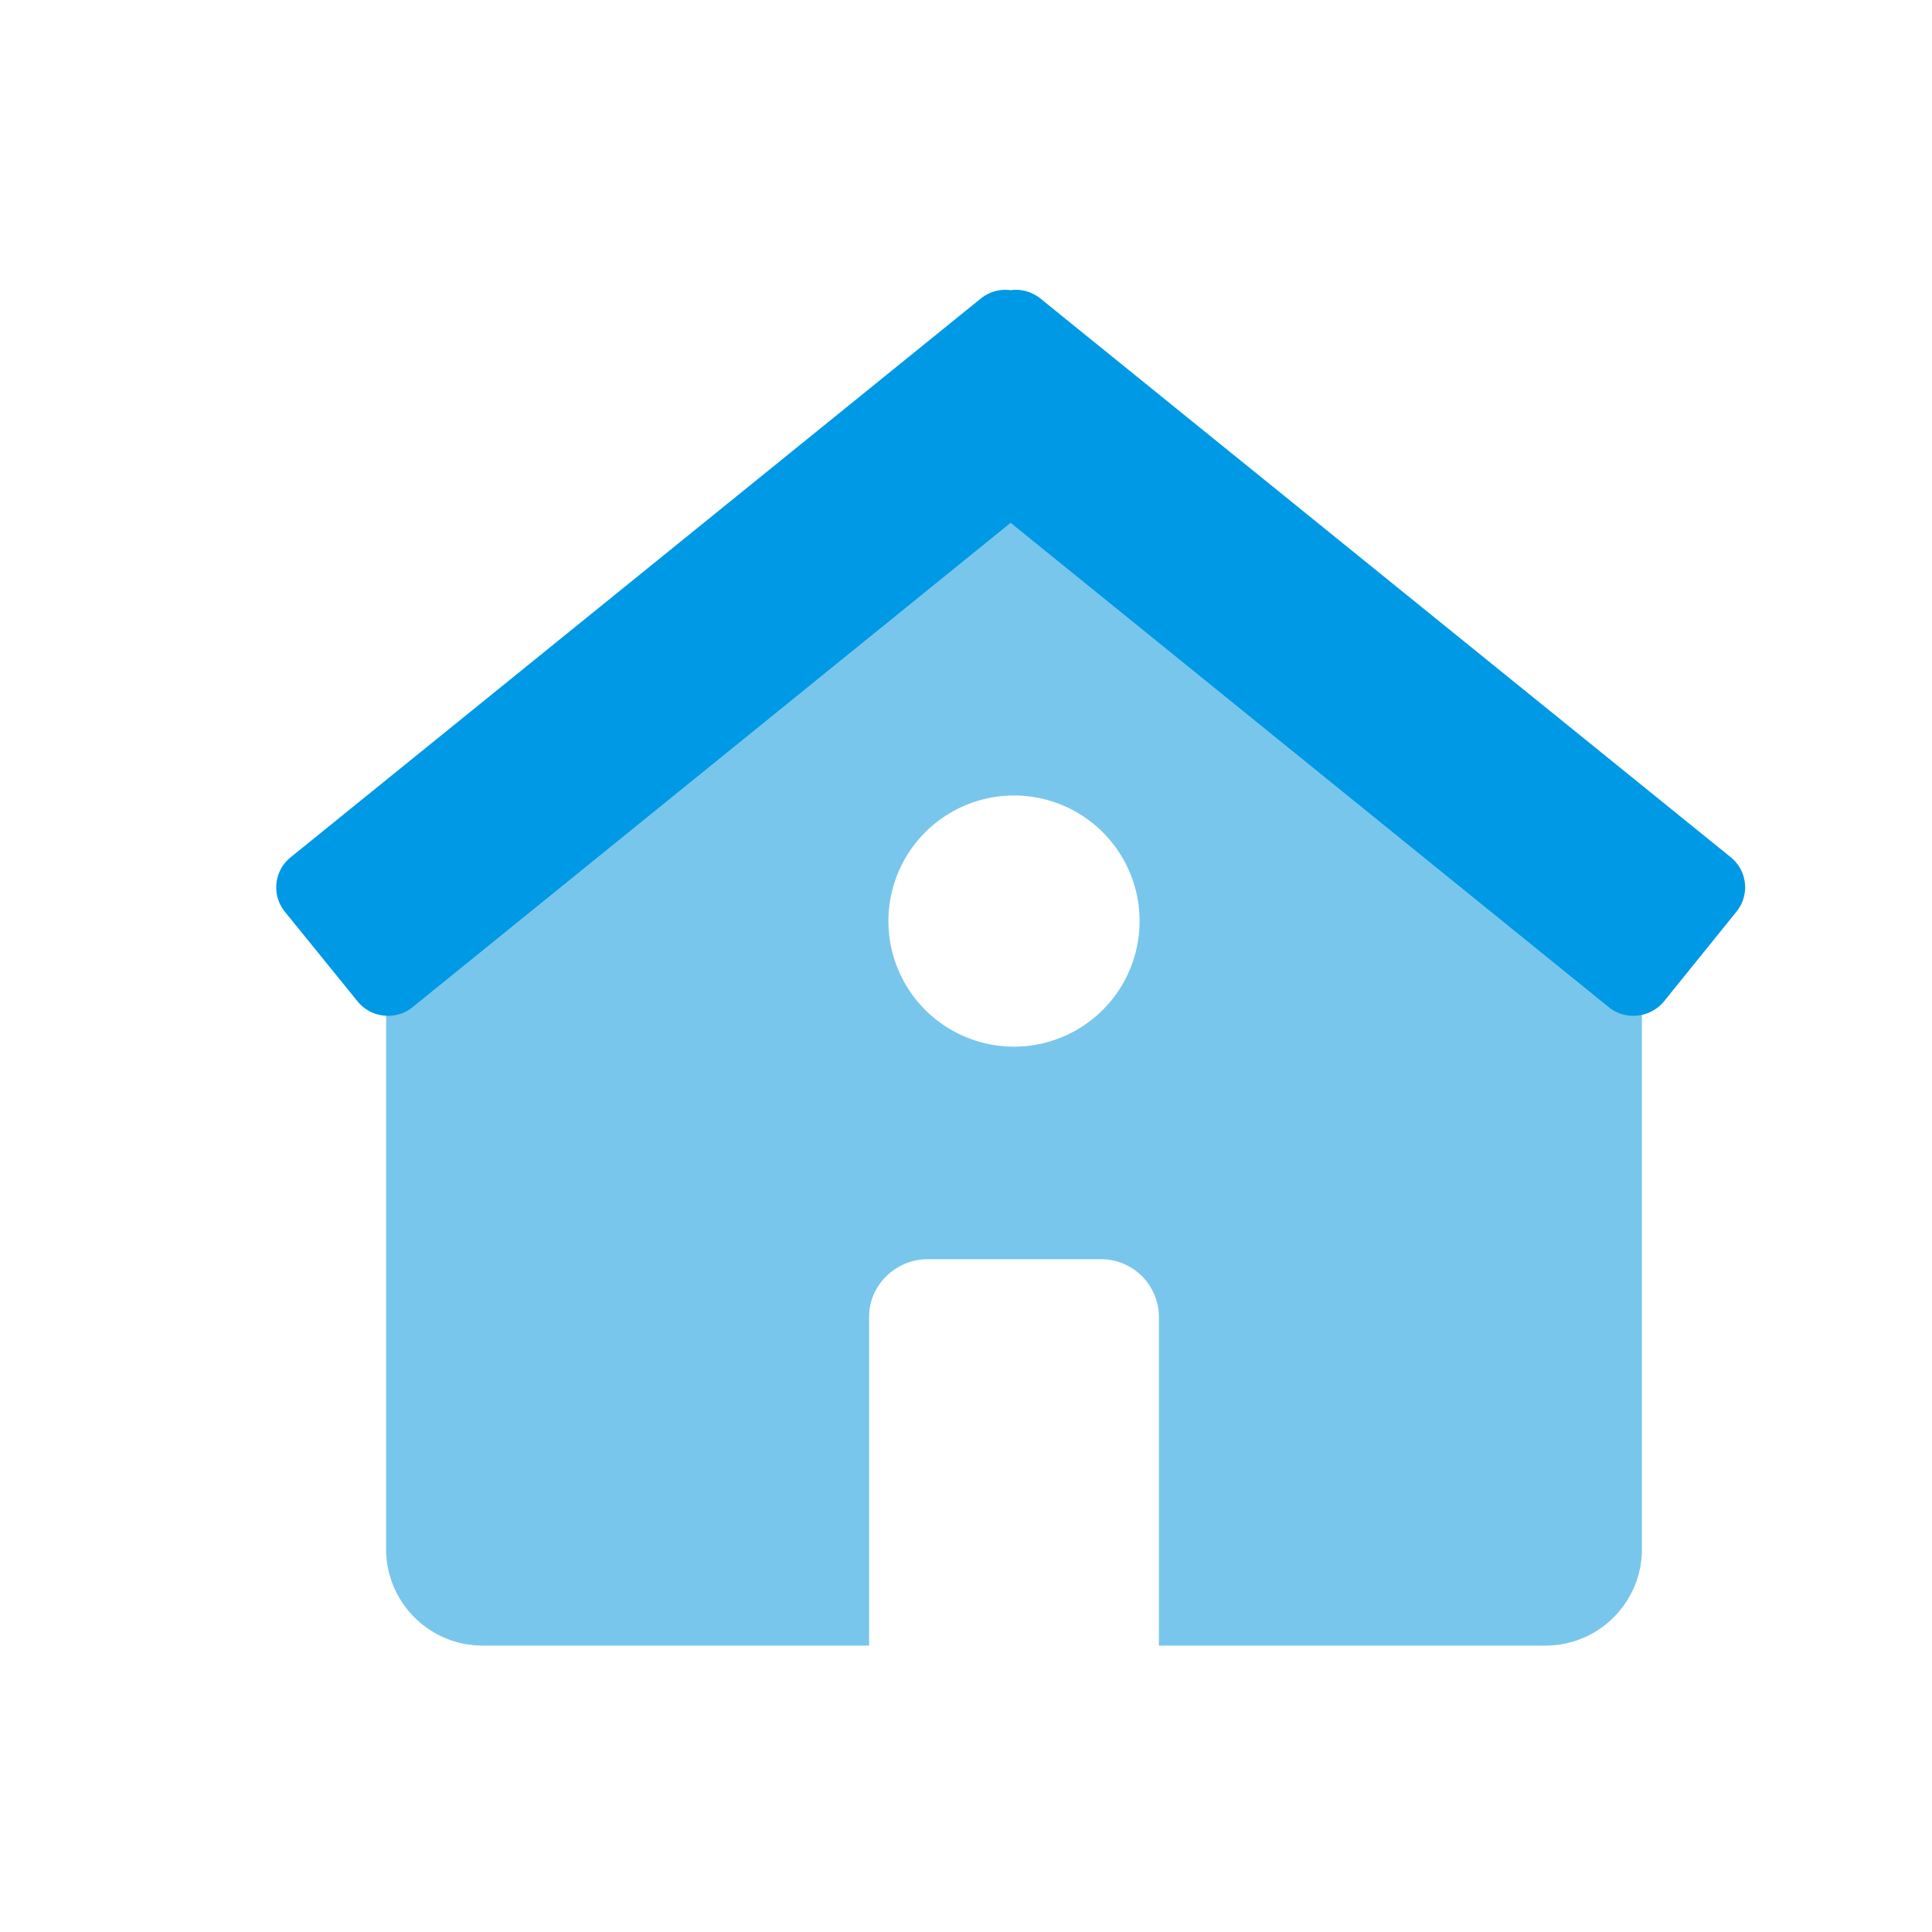 <svg width="20" height="20" viewBox="0 0 20 20" xmlns="http://www.w3.org/2000/svg"><title>icon-home-selected</title><g fill="none" fill-rule="evenodd"><path d="M11.997 17.035H16c.55 0 .997-.447.997-.998V9.032c0-.403-.24-.75-.583-.907l-5.897-4.89-5.96 4.9a.998.998 0 0 0-.56.897v7.005c0 .55.447.998 1 .998h4V13.63c0-.328.277-.595.608-.595h1.785a.6.6 0 0 1 .607.596v3.405zm-1.5-6.2a1.3 1.3 0 1 0 0-2.6 1.3 1.3 0 0 0 0 2.6z" fill="#79C6EC"/><path d="M10.462 3.004a.403.403 0 0 0-.307.085L3.012 8.872a.4.4 0 0 0-.06.57l.75.925c.138.17.395.2.568.06l6.192-5.015 6.193 5.015c.173.14.43.11.57-.06l.748-.926a.4.4 0 0 0-.06-.57L10.77 3.09a.403.403 0 0 0-.308-.086z" fill="#0099E5"/></g></svg>